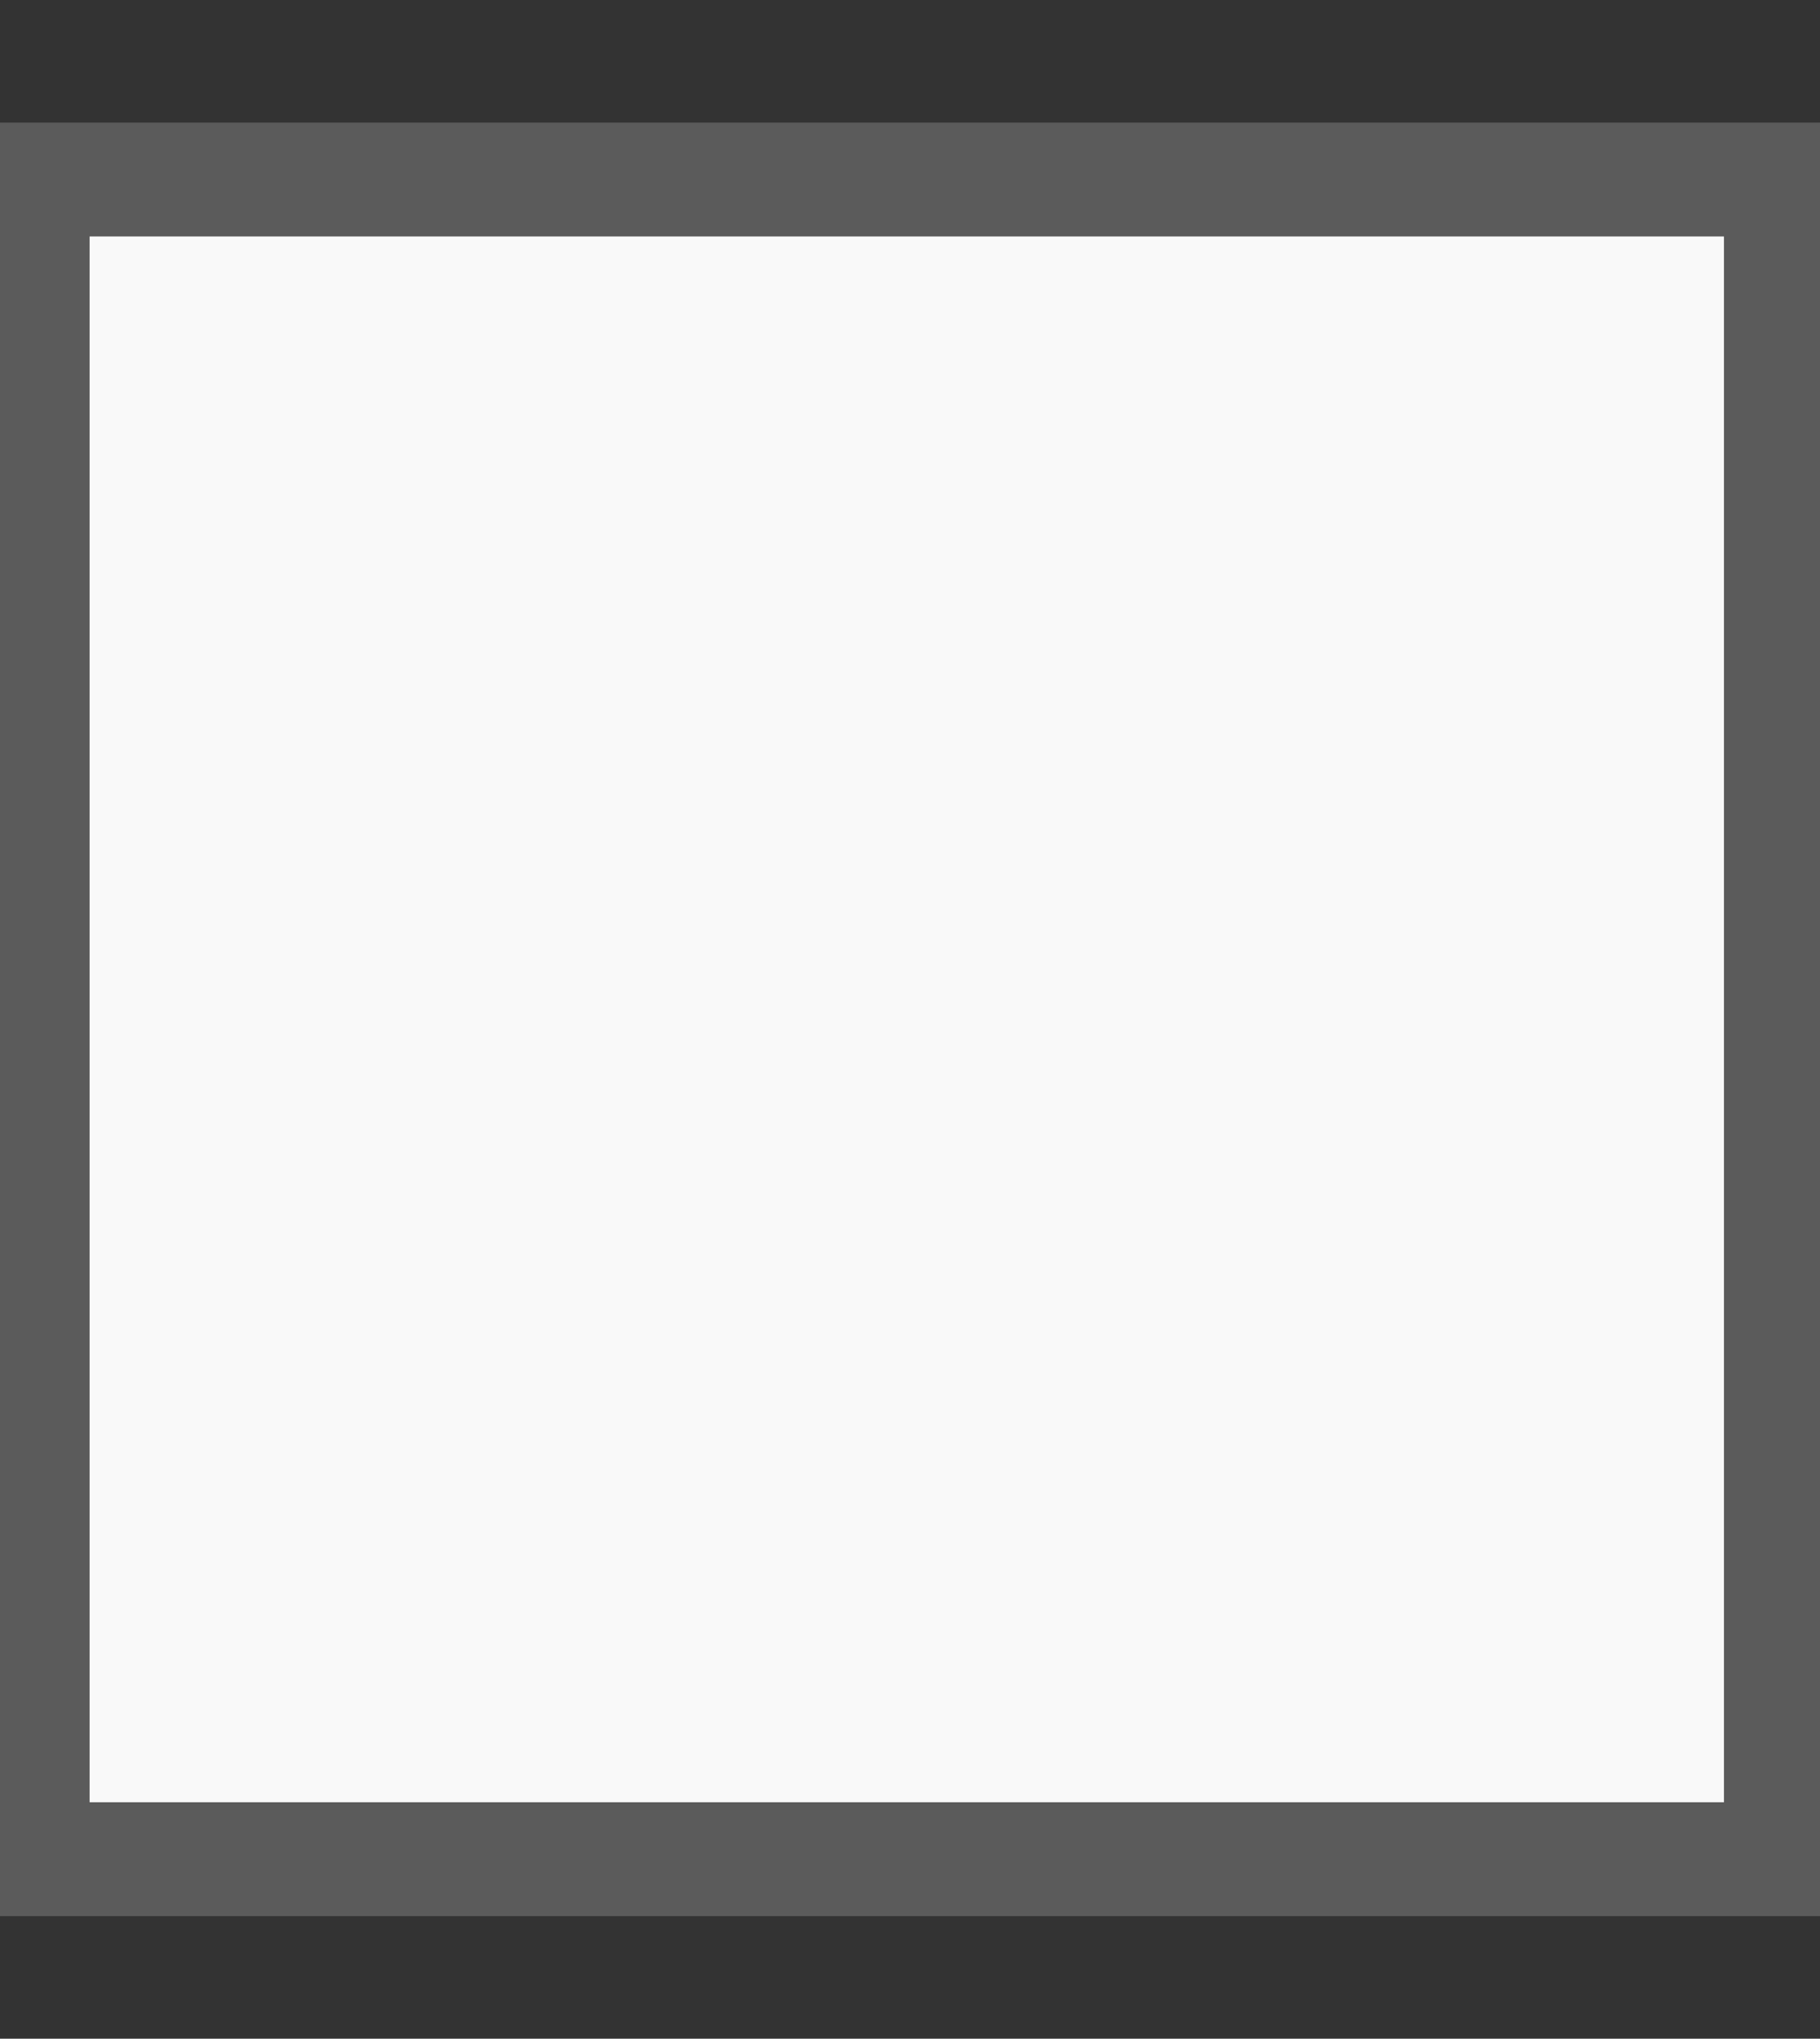 <?xml version="1.0" encoding="UTF-8" standalone="no"?>
<!-- Created with Inkscape (http://www.inkscape.org/) -->

<svg
   xmlns:dc="http://purl.org/dc/elements/1.1/"
   xmlns:cc="http://creativecommons.org/ns#"
   xmlns:rdf="http://www.w3.org/1999/02/22-rdf-syntax-ns#"
   xmlns:svg="http://www.w3.org/2000/svg"
   xmlns="http://www.w3.org/2000/svg"
   xmlns:sodipodi="http://sodipodi.sourceforge.net/DTD/sodipodi-0.dtd"
   xmlns:inkscape="http://www.inkscape.org/namespaces/inkscape"
   version="1.1"
   width="72.761"
   height="81.481"
   id="svg3095"
   inkscape:version="0.48.5 r10040"
   sodipodi:docname="sugar_cube.svg">
  <rect width="100%" height="100%" fill="#333333" stroke="none"/>
  <sodipodi:namedview
     pagecolor="#ffffff"
     bordercolor="#666666"
     borderopacity="1"
     objecttolerance="10"
     gridtolerance="10"
     guidetolerance="10"
     inkscape:pageopacity="0"
     inkscape:pageshadow="2"
     inkscape:window-width="640"
     inkscape:window-height="480"
     id="namedview11"
     showgrid="false"
     inkscape:zoom="2.896369"
     inkscape:cx="36.380493"
     inkscape:cy="40.740665"
     inkscape:window-x="0"
     inkscape:window-y="0"
     inkscape:window-maximized="0"
     inkscape:current-layer="svg3095" />
  <defs
     id="defs3097" />
  <rect
     rx="0"
     ry="0"
     y="7.175"
     x="1.307"
     height="67.131"
     width="69.89"
     id="rect5086"
     style="fill:#f9f9f9;fill-opacity:1;stroke:#5b5b5b;stroke-width:4.551;stroke-opacity:1" />
</svg>
